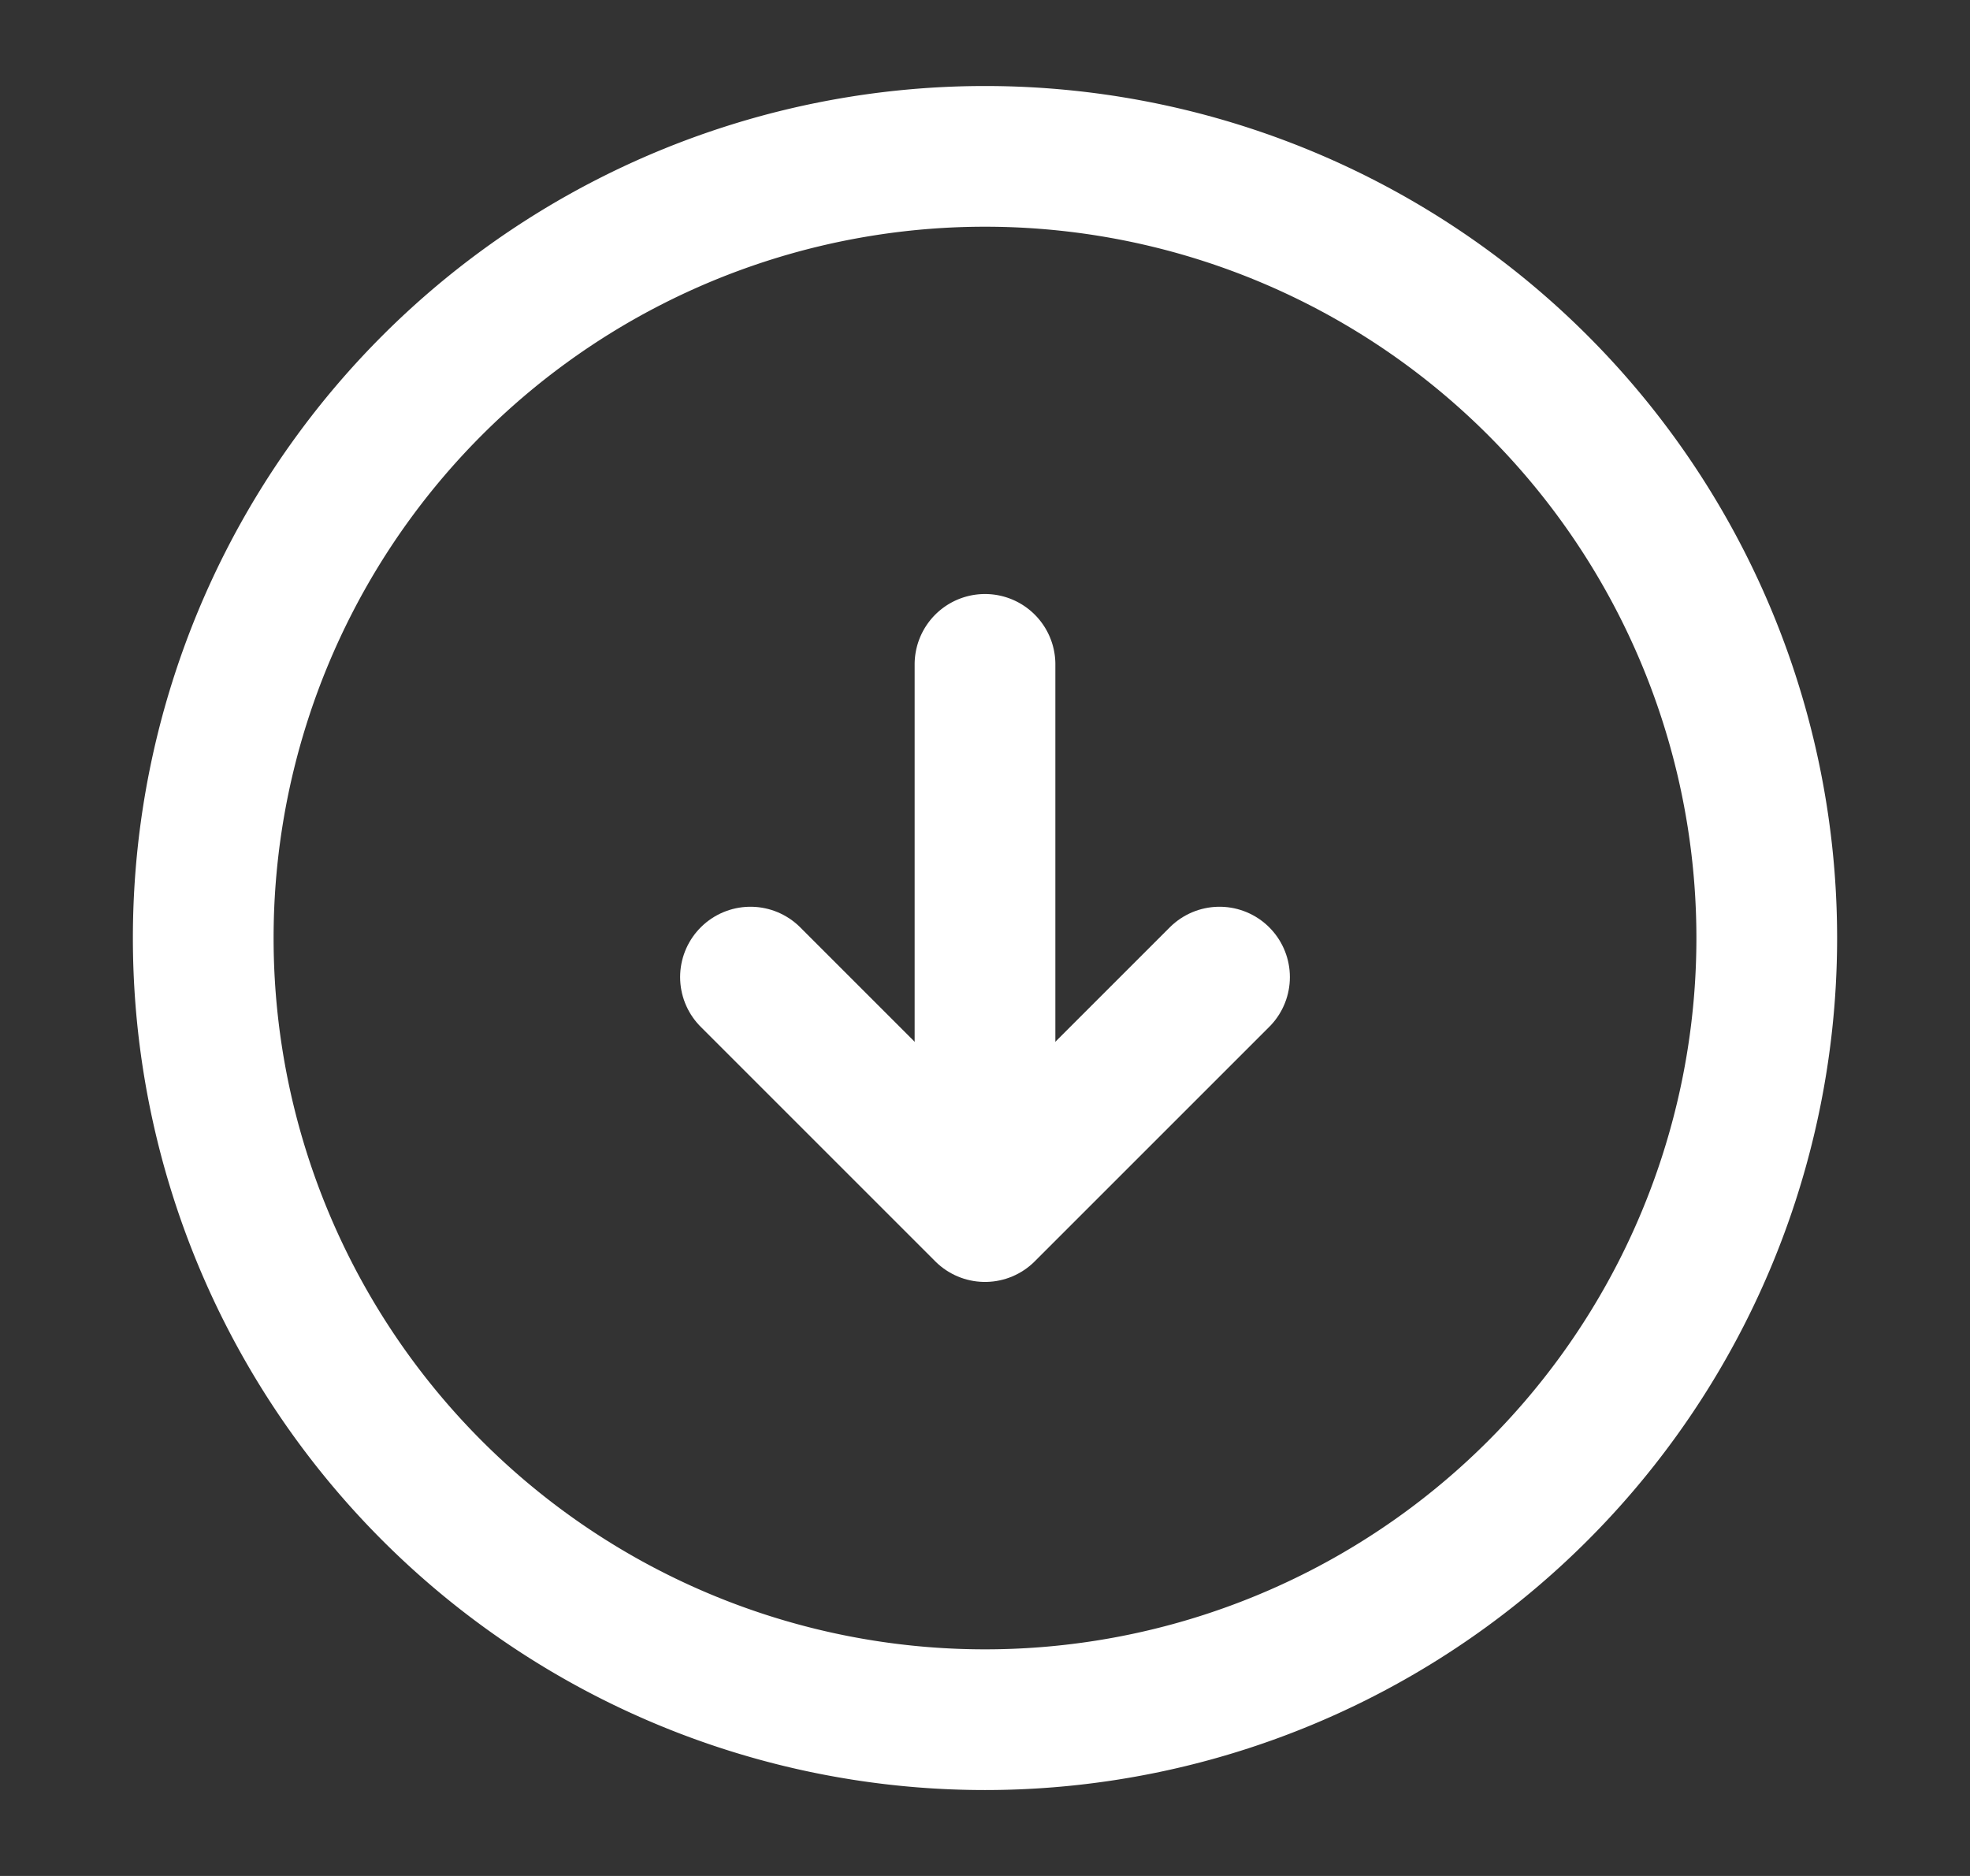 <svg xmlns="http://www.w3.org/2000/svg" width="21" height="20" fill="none">
  <rect width="100%" height="100%" fill="#333333" stroke="none"/>
  <path stroke="#fff" stroke-linecap="round" stroke-linejoin="round" stroke-width="1.5" d="M10.5 18.334a8.333 8.333 0 1 0 0-16.667 8.333 8.333 0 0 0 0 16.667Zm0-11.251v5"/>
  <path stroke="#fff" stroke-linecap="round" stroke-linejoin="round" stroke-width="1.5" d="m8 10.417 2.5 2.5 2.5-2.5"/>
</svg>
